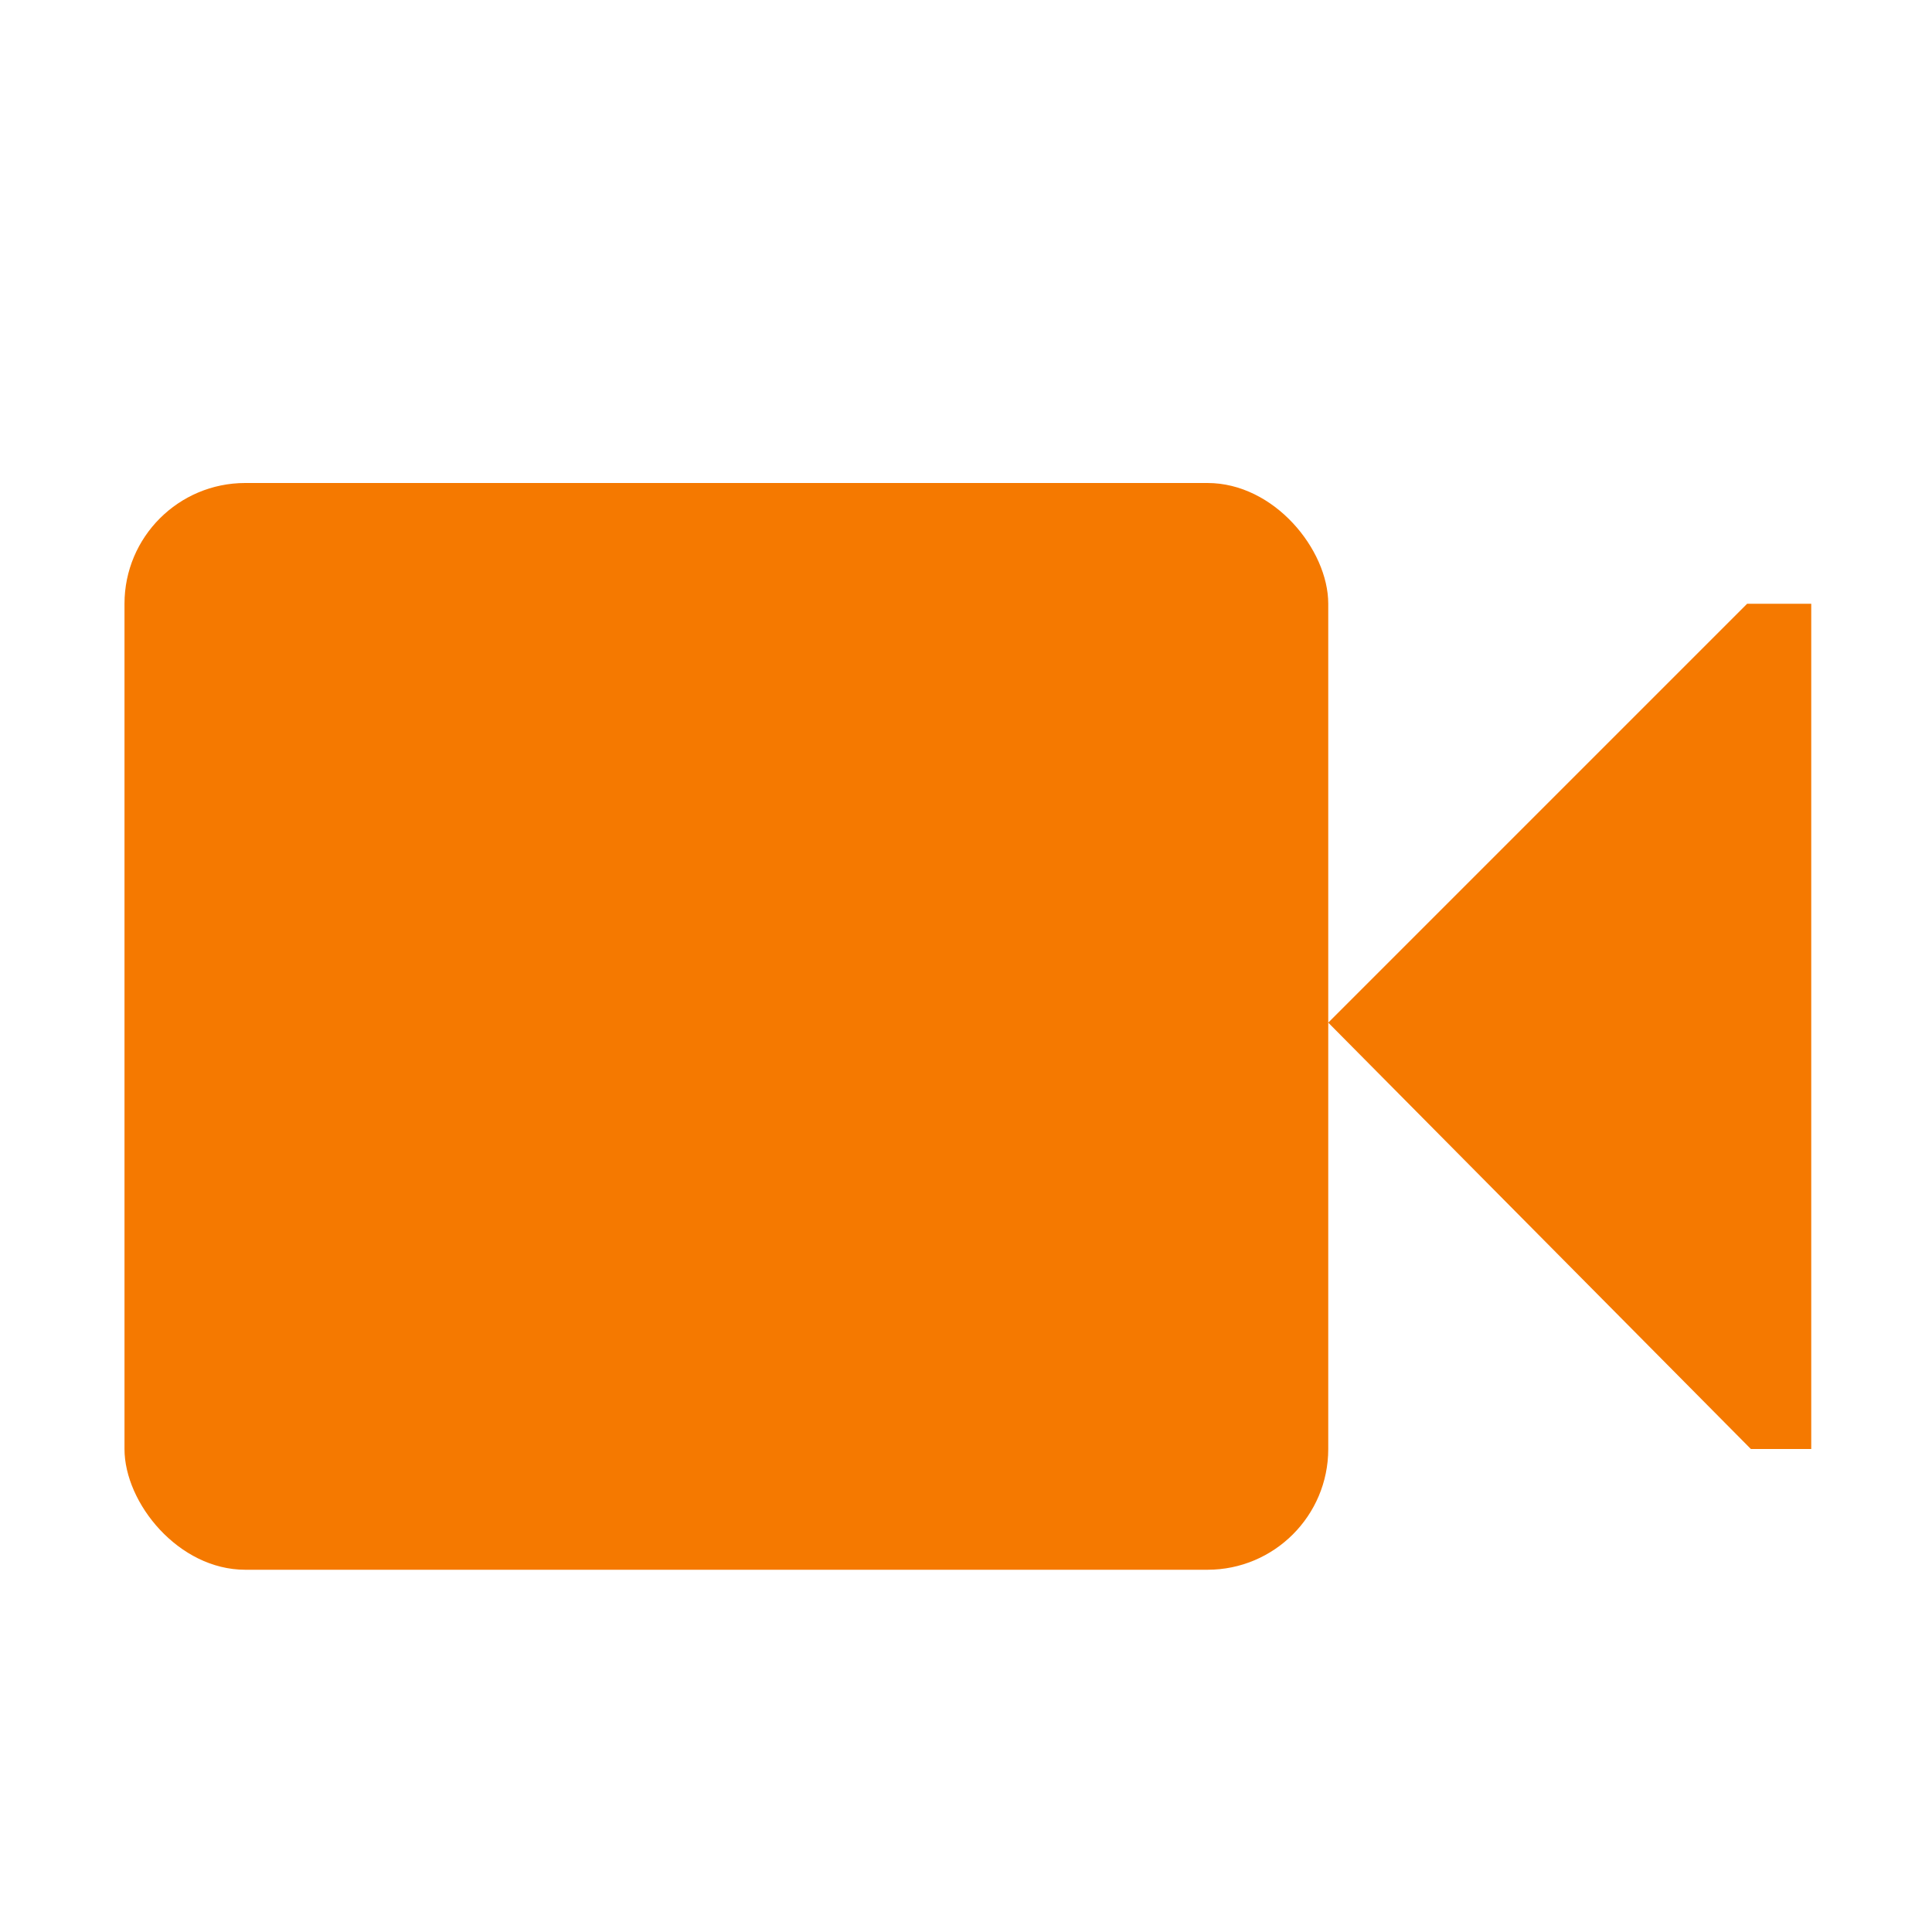 <svg height="16" width="16" xmlns="http://www.w3.org/2000/svg"><g fill="#f57900" transform="translate(-81 -447)"><rect height="9" rx="1" ry="1" width="9.969" x="82.031" y="451"/><path d="m92 455.469 3.469-3.469h.531v7h-.5z"/></g></svg>